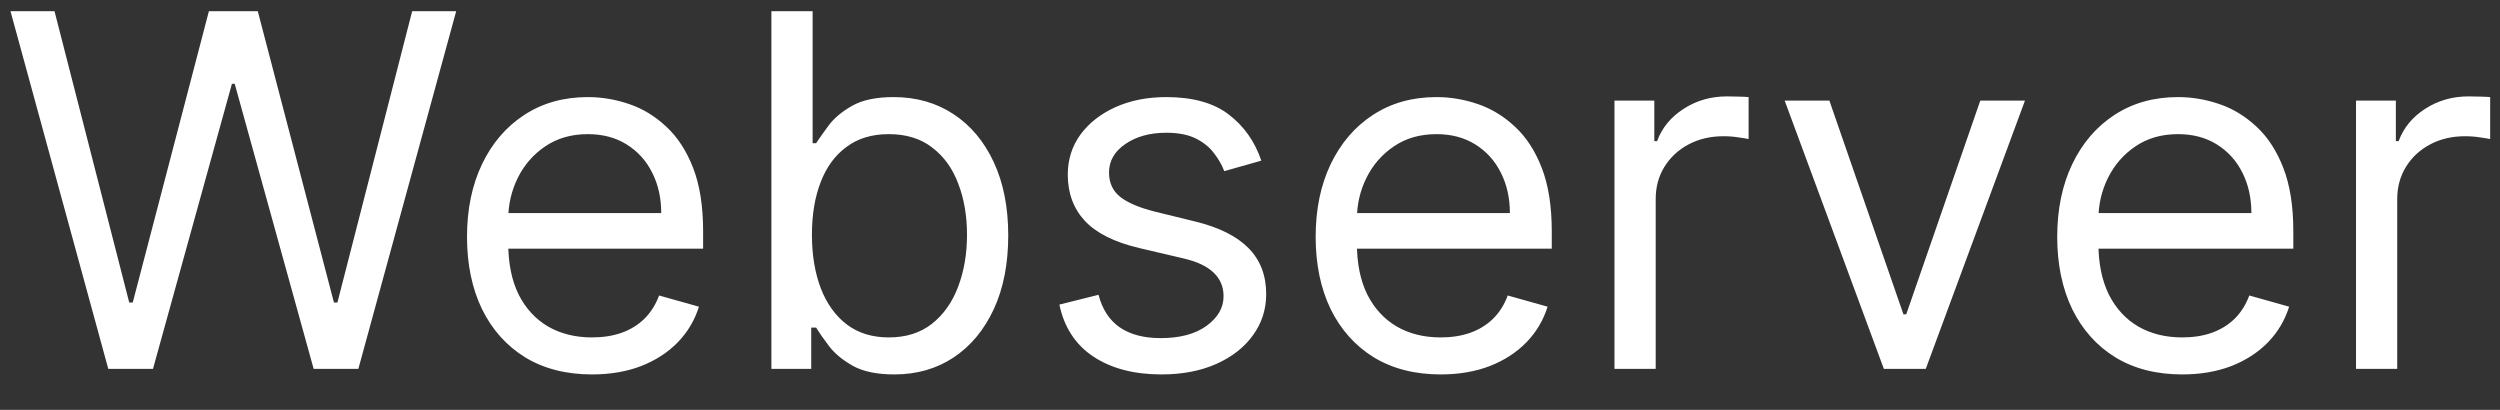 <svg width="61" height="10" viewBox="0 0 61 10" fill="none" xmlns="http://www.w3.org/2000/svg">
<rect x="0" y="0" width="61" height="10" fill="#333333" stroke="none"/>
<path d="M2.642 9L0.256 0.273H1.33L3.153 7.381H3.239L5.097 0.273H6.29L8.148 7.381H8.233L10.057 0.273H11.131L8.744 9H7.653L5.727 2.045H5.659L3.733 9H2.642ZM14.446 9.136C13.815 9.136 13.271 8.997 12.814 8.719C12.359 8.438 12.008 8.045 11.761 7.543C11.517 7.037 11.395 6.449 11.395 5.778C11.395 5.108 11.517 4.517 11.761 4.006C12.008 3.491 12.352 3.091 12.793 2.804C13.236 2.514 13.753 2.369 14.344 2.369C14.685 2.369 15.021 2.426 15.354 2.54C15.686 2.653 15.989 2.838 16.261 3.094C16.534 3.347 16.751 3.682 16.913 4.099C17.075 4.517 17.156 5.031 17.156 5.642V6.068H12.111V5.199H16.134C16.134 4.83 16.06 4.5 15.912 4.21C15.767 3.92 15.56 3.692 15.29 3.524C15.023 3.357 14.707 3.273 14.344 3.273C13.943 3.273 13.597 3.372 13.304 3.571C13.014 3.767 12.791 4.023 12.635 4.338C12.479 4.653 12.401 4.991 12.401 5.352V5.932C12.401 6.426 12.486 6.845 12.656 7.189C12.829 7.53 13.07 7.79 13.376 7.969C13.683 8.145 14.04 8.233 14.446 8.233C14.71 8.233 14.949 8.196 15.162 8.122C15.378 8.045 15.564 7.932 15.72 7.781C15.876 7.628 15.997 7.438 16.082 7.21L17.054 7.483C16.952 7.812 16.78 8.102 16.538 8.352C16.297 8.599 15.999 8.793 15.643 8.932C15.288 9.068 14.889 9.136 14.446 9.136ZM18.822 9V0.273H19.828V3.494H19.913C19.987 3.381 20.09 3.236 20.22 3.06C20.354 2.881 20.544 2.722 20.791 2.582C21.041 2.44 21.379 2.369 21.805 2.369C22.357 2.369 22.842 2.507 23.263 2.783C23.683 3.058 24.011 3.449 24.247 3.955C24.483 4.46 24.601 5.057 24.601 5.744C24.601 6.438 24.483 7.038 24.247 7.547C24.011 8.053 23.685 8.445 23.267 8.723C22.849 8.999 22.368 9.136 21.822 9.136C21.402 9.136 21.065 9.067 20.812 8.928C20.56 8.786 20.365 8.625 20.229 8.446C20.092 8.264 19.987 8.114 19.913 7.994H19.794V9H18.822ZM19.811 5.727C19.811 6.222 19.884 6.658 20.028 7.036C20.173 7.411 20.385 7.705 20.663 7.918C20.942 8.128 21.283 8.233 21.686 8.233C22.107 8.233 22.457 8.122 22.739 7.901C23.023 7.676 23.236 7.375 23.378 6.997C23.523 6.616 23.595 6.193 23.595 5.727C23.595 5.267 23.524 4.852 23.382 4.483C23.243 4.111 23.031 3.817 22.747 3.601C22.466 3.382 22.112 3.273 21.686 3.273C21.277 3.273 20.933 3.376 20.655 3.584C20.376 3.788 20.166 4.075 20.024 4.445C19.882 4.811 19.811 5.239 19.811 5.727ZM30.776 3.92L29.872 4.176C29.815 4.026 29.732 3.879 29.621 3.737C29.513 3.592 29.365 3.473 29.178 3.379C28.99 3.286 28.75 3.239 28.457 3.239C28.057 3.239 27.723 3.331 27.456 3.516C27.192 3.697 27.06 3.929 27.06 4.21C27.06 4.46 27.151 4.658 27.332 4.803C27.514 4.947 27.798 5.068 28.185 5.165L29.156 5.403C29.741 5.545 30.178 5.763 30.465 6.055C30.751 6.345 30.895 6.719 30.895 7.176C30.895 7.551 30.787 7.886 30.571 8.182C30.358 8.477 30.06 8.71 29.676 8.881C29.293 9.051 28.847 9.136 28.338 9.136C27.671 9.136 27.118 8.991 26.68 8.702C26.243 8.412 25.966 7.989 25.849 7.432L26.804 7.193C26.895 7.545 27.067 7.81 27.32 7.986C27.575 8.162 27.909 8.25 28.321 8.25C28.79 8.25 29.162 8.151 29.438 7.952C29.716 7.75 29.855 7.509 29.855 7.227C29.855 7 29.776 6.81 29.616 6.656C29.457 6.5 29.213 6.384 28.884 6.307L27.793 6.051C27.193 5.909 26.753 5.689 26.472 5.391C26.193 5.089 26.054 4.713 26.054 4.261C26.054 3.892 26.158 3.565 26.365 3.281C26.575 2.997 26.861 2.774 27.222 2.612C27.585 2.45 27.997 2.369 28.457 2.369C29.105 2.369 29.614 2.511 29.983 2.795C30.355 3.08 30.619 3.455 30.776 3.92ZM35.153 9.136C34.522 9.136 33.978 8.997 33.521 8.719C33.066 8.438 32.716 8.045 32.468 7.543C32.224 7.037 32.102 6.449 32.102 5.778C32.102 5.108 32.224 4.517 32.468 4.006C32.716 3.491 33.059 3.091 33.5 2.804C33.943 2.514 34.46 2.369 35.051 2.369C35.392 2.369 35.728 2.426 36.061 2.54C36.393 2.653 36.696 2.838 36.968 3.094C37.241 3.347 37.459 3.682 37.62 4.099C37.782 4.517 37.863 5.031 37.863 5.642V6.068H32.818V5.199H36.841C36.841 4.83 36.767 4.5 36.619 4.21C36.474 3.92 36.267 3.692 35.997 3.524C35.73 3.357 35.414 3.273 35.051 3.273C34.65 3.273 34.304 3.372 34.011 3.571C33.721 3.767 33.498 4.023 33.342 4.338C33.186 4.653 33.108 4.991 33.108 5.352V5.932C33.108 6.426 33.193 6.845 33.363 7.189C33.537 7.53 33.777 7.79 34.084 7.969C34.39 8.145 34.747 8.233 35.153 8.233C35.417 8.233 35.656 8.196 35.869 8.122C36.085 8.045 36.271 7.932 36.427 7.781C36.584 7.628 36.704 7.438 36.789 7.21L37.761 7.483C37.659 7.812 37.487 8.102 37.245 8.352C37.004 8.599 36.706 8.793 36.35 8.932C35.995 9.068 35.596 9.136 35.153 9.136ZM39.393 9V2.455H40.365V3.443H40.433C40.552 3.119 40.768 2.857 41.081 2.655C41.393 2.453 41.745 2.352 42.137 2.352C42.211 2.352 42.304 2.354 42.414 2.357C42.525 2.359 42.609 2.364 42.666 2.369V3.392C42.632 3.384 42.554 3.371 42.431 3.354C42.312 3.334 42.186 3.324 42.052 3.324C41.734 3.324 41.45 3.391 41.2 3.524C40.953 3.655 40.757 3.837 40.612 4.07C40.47 4.3 40.399 4.562 40.399 4.858V9H39.393ZM49.409 2.455L46.989 9H45.966L43.546 2.455H44.637L46.444 7.67H46.512L48.319 2.455H49.409ZM53.247 9.136C52.616 9.136 52.072 8.997 51.615 8.719C51.16 8.438 50.809 8.045 50.562 7.543C50.318 7.037 50.196 6.449 50.196 5.778C50.196 5.108 50.318 4.517 50.562 4.006C50.809 3.491 51.153 3.091 51.593 2.804C52.037 2.514 52.554 2.369 53.145 2.369C53.485 2.369 53.822 2.426 54.154 2.54C54.487 2.653 54.789 2.838 55.062 3.094C55.335 3.347 55.552 3.682 55.714 4.099C55.876 4.517 55.957 5.031 55.957 5.642V6.068H50.912V5.199H54.934C54.934 4.83 54.86 4.5 54.713 4.21C54.568 3.92 54.36 3.692 54.091 3.524C53.824 3.357 53.508 3.273 53.145 3.273C52.744 3.273 52.397 3.372 52.105 3.571C51.815 3.767 51.592 4.023 51.436 4.338C51.279 4.653 51.201 4.991 51.201 5.352V5.932C51.201 6.426 51.287 6.845 51.457 7.189C51.63 7.53 51.87 7.79 52.177 7.969C52.484 8.145 52.841 8.233 53.247 8.233C53.511 8.233 53.75 8.196 53.963 8.122C54.179 8.045 54.365 7.932 54.521 7.781C54.677 7.628 54.798 7.438 54.883 7.21L55.855 7.483C55.752 7.812 55.581 8.102 55.339 8.352C55.098 8.599 54.799 8.793 54.444 8.932C54.089 9.068 53.69 9.136 53.247 9.136ZM57.487 9V2.455H58.459V3.443H58.527C58.646 3.119 58.862 2.857 59.174 2.655C59.487 2.453 59.839 2.352 60.231 2.352C60.305 2.352 60.397 2.354 60.508 2.357C60.619 2.359 60.703 2.364 60.76 2.369V3.392C60.725 3.384 60.647 3.371 60.525 3.354C60.406 3.334 60.279 3.324 60.146 3.324C59.828 3.324 59.544 3.391 59.294 3.524C59.047 3.655 58.85 3.837 58.706 4.07C58.564 4.3 58.492 4.562 58.492 4.858V9H57.487Z" fill="white"/>
</svg>
